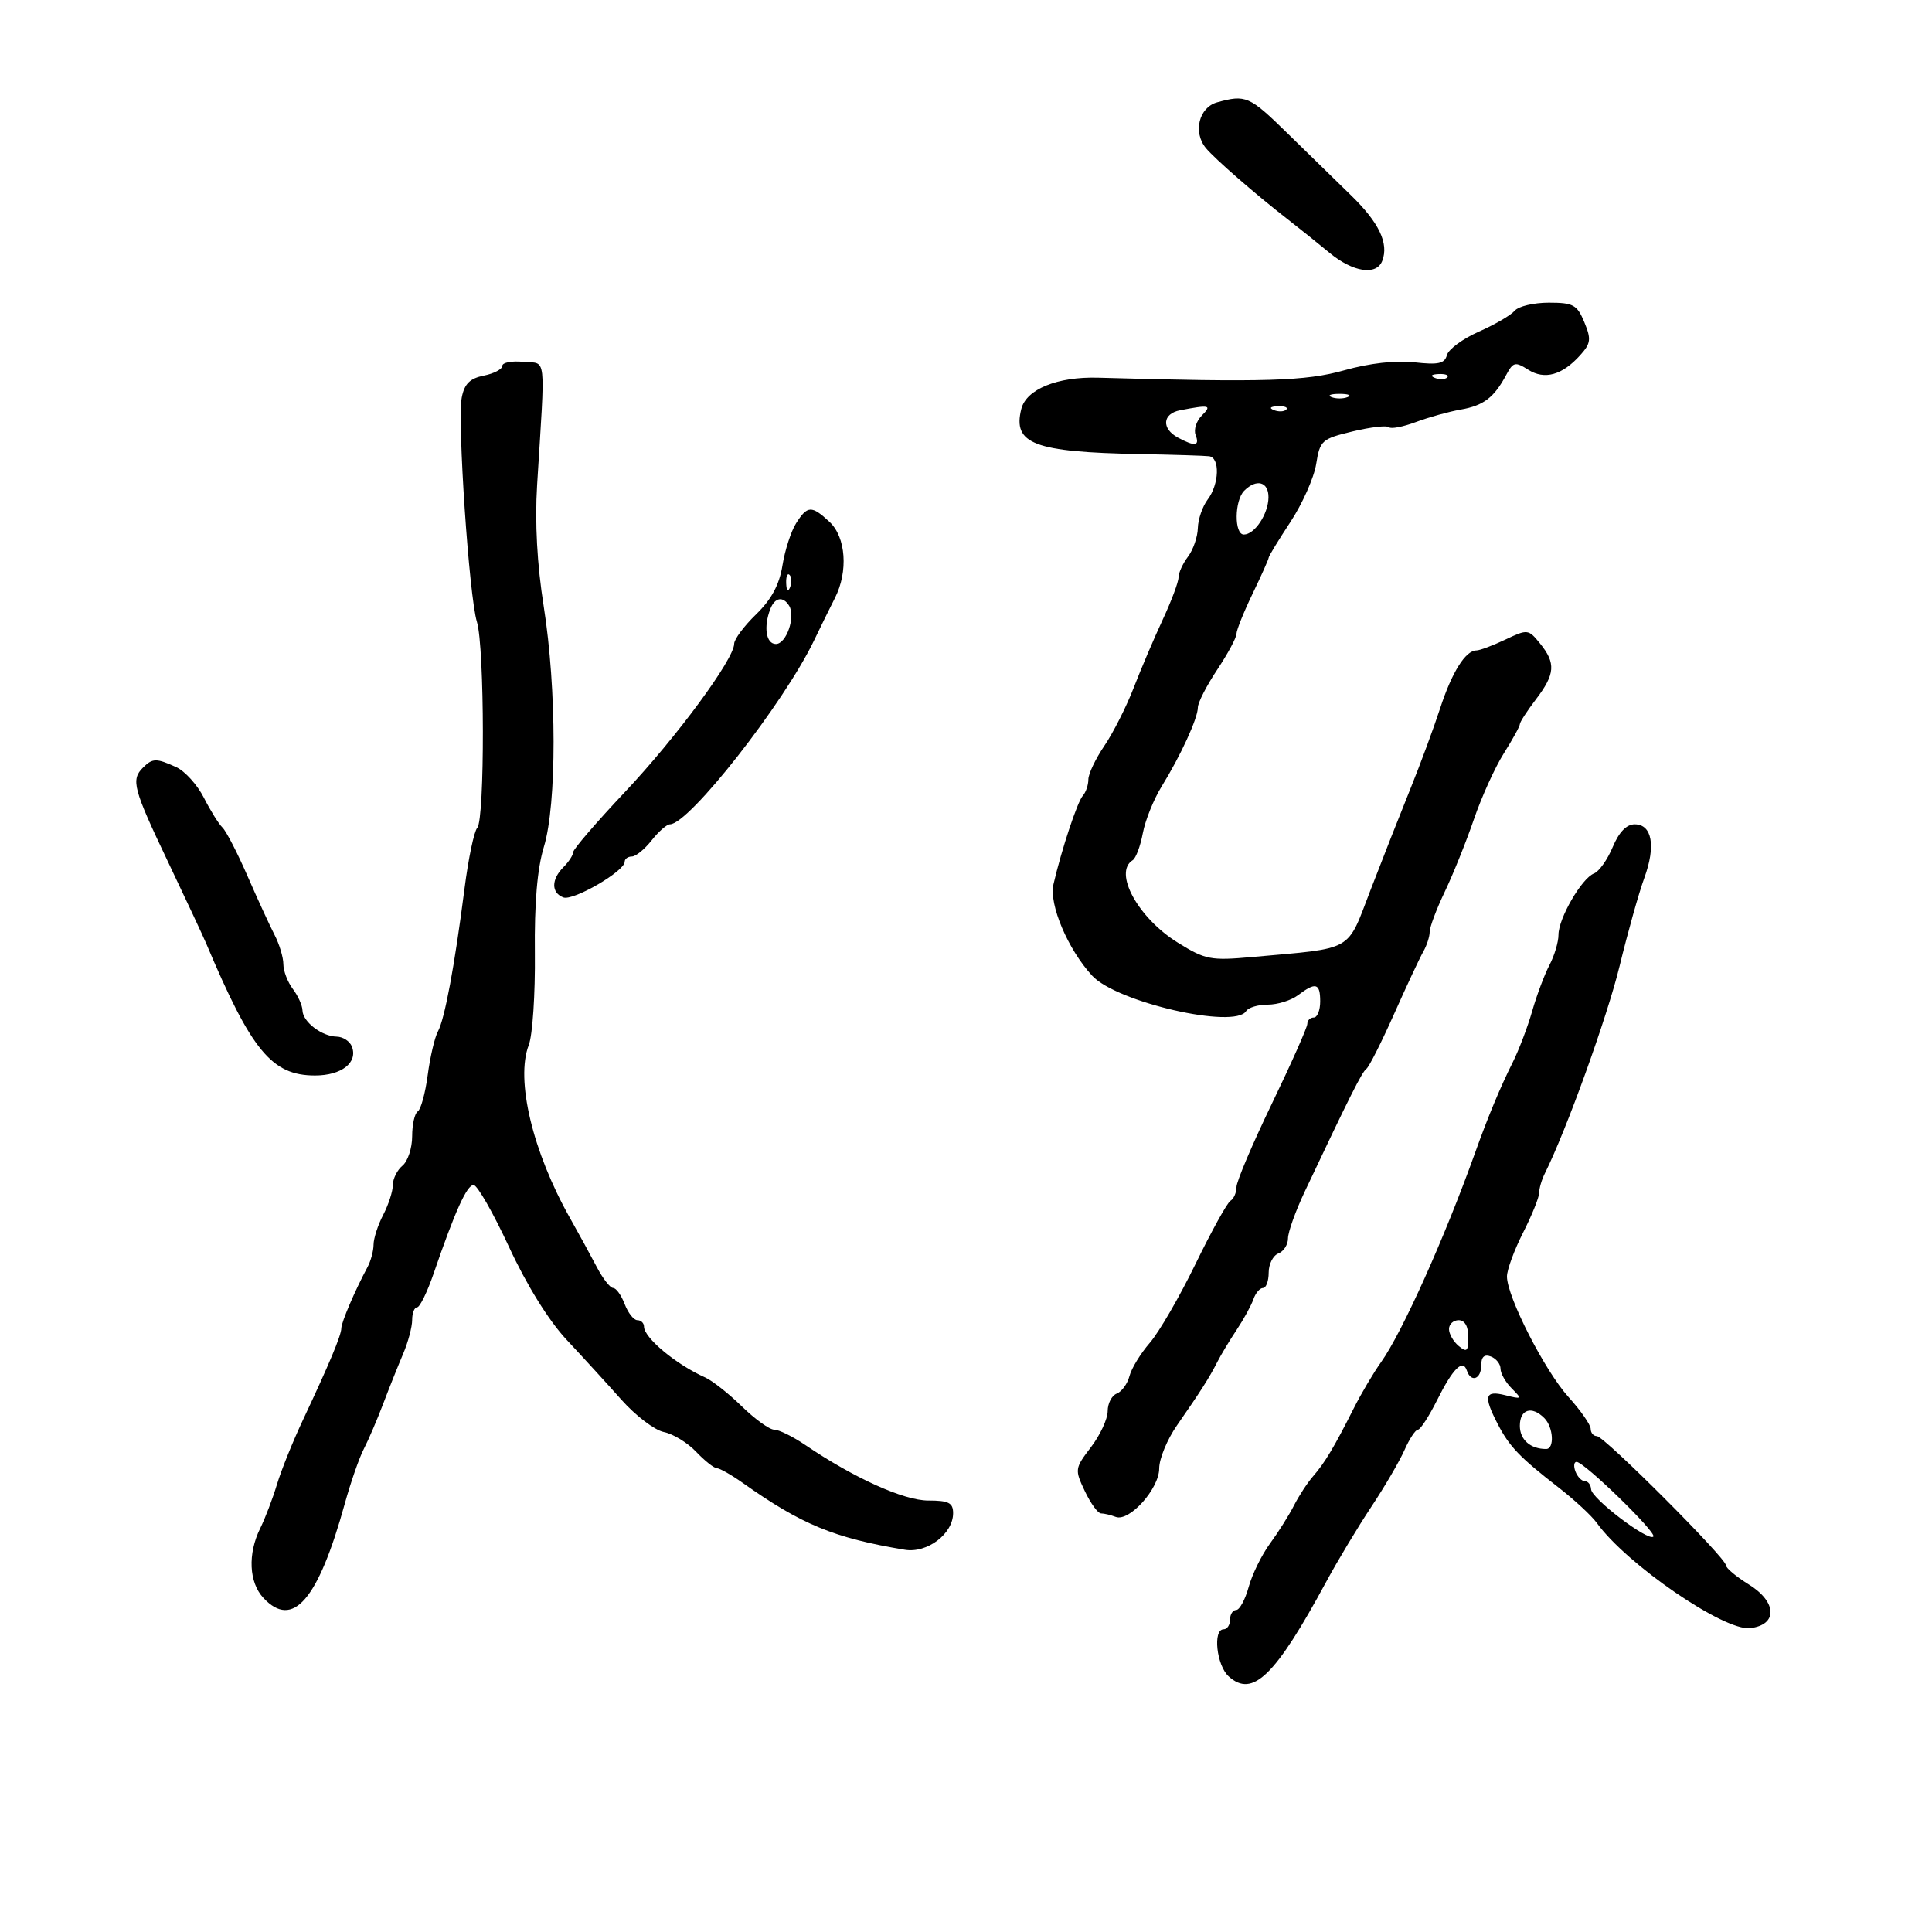 <svg xmlns="http://www.w3.org/2000/svg" width="300" height="300" viewBox="0 0 300 300" version="1.1">
	<path d="M 189 15.889 C 186.162 16.672, 185.214 20.537, 187.256 23 C 188.648 24.679, 194.989 30.200, 199.889 34 C 201.662 35.375, 204.609 37.737, 206.438 39.250 C 210.097 42.276, 213.744 42.830, 214.639 40.498 C 215.678 37.790, 214.141 34.568, 209.786 30.327 C 207.429 28.032, 202.932 23.645, 199.794 20.577 C 193.999 14.914, 193.430 14.667, 189 15.889 M 235.202 48.250 C 234.628 48.938, 232.122 50.400, 229.633 51.500 C 227.144 52.600, 224.913 54.238, 224.676 55.141 C 224.328 56.464, 223.349 56.681, 219.618 56.260 C 216.726 55.934, 212.649 56.399, 208.746 57.498 C 202.741 59.190, 196.429 59.380, 170.500 58.648 C 164.192 58.470, 159.357 60.442, 158.588 63.506 C 157.225 68.937, 160.540 70.197, 177 70.508 C 182.225 70.607, 187.063 70.758, 187.750 70.844 C 189.460 71.057, 189.326 75.187, 187.532 77.559 C 186.724 78.626, 186.035 80.625, 186 82 C 185.965 83.375, 185.276 85.374, 184.468 86.441 C 183.661 87.509, 183 88.959, 183 89.664 C 183 90.369, 181.895 93.320, 180.544 96.223 C 179.193 99.125, 177.161 103.896, 176.029 106.825 C 174.896 109.754, 172.852 113.796, 171.485 115.807 C 170.118 117.819, 169 120.170, 169 121.032 C 169 121.894, 168.615 123.027, 168.145 123.550 C 167.295 124.494, 164.833 131.922, 163.581 137.318 C 162.859 140.431, 165.840 147.456, 169.606 151.520 C 173.422 155.637, 191.745 159.840, 193.500 157 C 193.840 156.450, 195.355 156, 196.868 156 C 198.380 156, 200.491 155.339, 201.559 154.532 C 204.308 152.453, 205 152.648, 205 155.500 C 205 156.875, 204.550 158, 204 158 C 203.450 158, 203 158.444, 203 158.986 C 203 159.528, 200.525 165.100, 197.500 171.368 C 194.475 177.637, 192 183.467, 192 184.324 C 192 185.181, 191.579 186.142, 191.064 186.461 C 190.549 186.779, 188.103 191.202, 185.628 196.289 C 183.154 201.377, 179.963 206.880, 178.539 208.519 C 177.114 210.159, 175.694 212.480, 175.384 213.678 C 175.073 214.875, 174.185 216.099, 173.410 216.396 C 172.634 216.694, 172 217.921, 172 219.124 C 172 220.327, 170.835 222.839, 169.410 224.707 C 166.886 228.016, 166.862 228.190, 168.457 231.551 C 169.357 233.448, 170.486 235, 170.965 235 C 171.444 235, 172.469 235.243, 173.242 235.540 C 175.355 236.350, 180 231.177, 180 228.014 C 180 226.521, 181.237 223.521, 182.750 221.347 C 186.411 216.084, 187.804 213.896, 189.017 211.500 C 189.574 210.400, 190.928 208.150, 192.026 206.500 C 193.125 204.850, 194.296 202.713, 194.628 201.750 C 194.961 200.787, 195.631 200, 196.117 200 C 196.602 200, 197 198.923, 197 197.607 C 197 196.291, 197.675 194.955, 198.500 194.638 C 199.325 194.322, 200 193.268, 200 192.296 C 200 191.324, 201.173 188.047, 202.607 185.014 C 209.636 170.148, 211.490 166.458, 212.173 165.967 C 212.582 165.674, 214.514 161.849, 216.466 157.467 C 218.419 153.085, 220.463 148.719, 221.008 147.764 C 221.554 146.809, 222 145.430, 222 144.701 C 222 143.971, 223.061 141.153, 224.358 138.437 C 225.654 135.722, 227.685 130.670, 228.870 127.211 C 230.055 123.752, 232.144 119.148, 233.512 116.981 C 234.880 114.813, 236 112.776, 236 112.453 C 236 112.131, 237.125 110.392, 238.500 108.589 C 241.486 104.674, 241.612 102.978, 239.143 99.929 C 237.329 97.689, 237.206 97.675, 233.742 99.318 C 231.793 100.243, 229.773 101, 229.254 101 C 227.566 101, 225.447 104.385, 223.620 110 C 222.635 113.025, 220.556 118.650, 218.999 122.500 C 217.441 126.350, 214.667 133.395, 212.834 138.156 C 209.065 147.943, 210.437 147.161, 194.498 148.599 C 187.975 149.188, 187.179 149.035, 182.878 146.366 C 176.705 142.535, 172.837 135.455, 175.887 133.570 C 176.374 133.269, 177.081 131.383, 177.456 129.381 C 177.832 127.378, 179.147 124.110, 180.378 122.120 C 183.335 117.338, 185.999 111.528, 186.004 109.849 C 186.007 109.107, 187.355 106.475, 189 104 C 190.645 101.525, 191.993 99.022, 191.996 98.437 C 191.998 97.853, 193.125 95.042, 194.500 92.192 C 195.875 89.342, 197 86.822, 197 86.592 C 197 86.362, 198.521 83.866, 200.379 81.044 C 202.238 78.221, 204.036 74.178, 204.375 72.057 C 204.961 68.389, 205.237 68.143, 210.050 66.988 C 212.832 66.321, 215.360 66.026, 215.667 66.334 C 215.975 66.642, 217.863 66.282, 219.863 65.535 C 221.863 64.788, 224.989 63.918, 226.808 63.602 C 230.364 62.984, 231.997 61.743, 233.877 58.229 C 234.959 56.209, 235.278 56.131, 237.285 57.403 C 239.846 59.025, 242.576 58.263, 245.382 55.144 C 247.024 53.318, 247.104 52.666, 246.011 50.026 C 244.893 47.328, 244.295 47, 240.501 47 C 238.160 47, 235.775 47.563, 235.202 48.250 M 78 56.812 C 78 57.328, 76.707 58.009, 75.126 58.325 C 72.978 58.754, 72.114 59.607, 71.705 61.700 C 70.995 65.333, 72.833 92.578, 74.058 96.571 C 75.256 100.476, 75.297 127.284, 74.107 128.550 C 73.616 129.073, 72.725 133.325, 72.127 138 C 70.592 149.992, 69.059 158.223, 68 160.163 C 67.501 161.077, 66.787 164.125, 66.414 166.935 C 66.041 169.746, 65.346 172.286, 64.868 172.581 C 64.391 172.877, 64 174.611, 64 176.437 C 64 178.262, 63.325 180.315, 62.500 181 C 61.675 181.685, 61 183.038, 61 184.008 C 61 184.978, 60.328 187.060, 59.506 188.636 C 58.685 190.211, 58.010 192.294, 58.006 193.264 C 58.003 194.234, 57.579 195.809, 57.064 196.764 C 55.153 200.311, 53 205.337, 53 206.253 C 53 207.333, 51.105 211.860, 47.037 220.500 C 45.483 223.800, 43.669 228.300, 43.006 230.500 C 42.343 232.700, 41.170 235.774, 40.400 237.331 C 38.449 241.277, 38.654 245.713, 40.901 248.124 C 45.462 253.020, 49.400 248.461, 53.535 233.500 C 54.447 230.200, 55.776 226.375, 56.489 225 C 57.201 223.625, 58.553 220.475, 59.493 218 C 60.433 215.525, 61.831 212.022, 62.601 210.216 C 63.370 208.410, 64 206.047, 64 204.966 C 64 203.885, 64.344 203, 64.765 203 C 65.186 203, 66.342 200.638, 67.334 197.750 C 70.657 188.074, 72.492 184.008, 73.539 184.004 C 74.110 184.002, 76.585 188.331, 79.039 193.625 C 81.806 199.596, 85.209 205.076, 88 208.057 C 90.475 210.701, 94.298 214.885, 96.495 217.356 C 98.692 219.826, 101.658 222.082, 103.085 222.367 C 104.513 222.653, 106.765 224.029, 108.090 225.426 C 109.416 226.823, 110.868 227.973, 111.317 227.983 C 111.766 227.992, 113.566 229.014, 115.317 230.253 C 124.493 236.746, 129.498 238.811, 140.500 240.644 C 143.973 241.223, 148 238.172, 148 234.961 C 148 233.352, 147.308 233, 144.141 233 C 140.337 233, 132.611 229.510, 125.018 224.361 C 123.103 223.062, 120.943 222, 120.218 222 C 119.494 222, 117.236 220.375, 115.200 218.390 C 113.165 216.404, 110.600 214.380, 109.500 213.892 C 105.018 211.903, 100 207.735, 100 206 C 100 205.450, 99.539 205, 98.975 205 C 98.412 205, 97.523 203.875, 97 202.500 C 96.477 201.125, 95.672 200, 95.210 200 C 94.748 200, 93.606 198.537, 92.671 196.750 C 91.737 194.963, 89.874 191.555, 88.531 189.177 C 82.703 178.859, 80.026 167.645, 82.106 162.272 C 82.696 160.747, 83.123 154.325, 83.054 148 C 82.970 140.226, 83.423 134.880, 84.454 131.500 C 86.472 124.881, 86.459 106.976, 84.426 94.144 C 83.402 87.678, 83.043 81.117, 83.399 75.354 C 84.687 54.459, 84.920 56.541, 81.250 56.187 C 79.463 56.014, 78 56.296, 78 56.812 M 222.813 58.683 C 223.534 58.972, 224.397 58.936, 224.729 58.604 C 225.061 58.272, 224.471 58.036, 223.417 58.079 C 222.252 58.127, 222.015 58.364, 222.813 58.683 M 206.750 61.662 C 207.438 61.940, 208.563 61.940, 209.250 61.662 C 209.938 61.385, 209.375 61.158, 208 61.158 C 206.625 61.158, 206.063 61.385, 206.750 61.662 M 183.250 63.706 C 180.490 64.237, 180.317 66.564, 182.934 67.965 C 185.582 69.382, 186.315 69.264, 185.649 67.529 C 185.339 66.720, 185.773 65.370, 186.614 64.529 C 188.232 62.911, 187.856 62.819, 183.250 63.706 M 197.813 63.683 C 198.534 63.972, 199.397 63.936, 199.729 63.604 C 200.061 63.272, 199.471 63.036, 198.417 63.079 C 197.252 63.127, 197.015 63.364, 197.813 63.683 M 193.200 76.200 C 191.674 77.726, 191.627 83, 193.140 83 C 194.821 83, 196.932 79.829, 196.968 77.250 C 197.003 74.808, 195.117 74.283, 193.200 76.200 M 123.619 81.250 C 122.834 82.487, 121.881 85.433, 121.501 87.795 C 121.016 90.806, 119.792 93.077, 117.405 95.396 C 115.532 97.214, 114 99.271, 114 99.967 C 114 102.344, 105.047 114.491, 97.024 123 C 92.616 127.675, 89.007 131.870, 89.004 132.321 C 89.002 132.773, 88.325 133.818, 87.500 134.643 C 85.591 136.552, 85.579 138.625, 87.474 139.352 C 88.993 139.934, 97 135.287, 97 133.822 C 97 133.370, 97.498 133, 98.106 133 C 98.714 133, 100.097 131.875, 101.179 130.500 C 102.260 129.125, 103.542 128, 104.028 128 C 106.988 128, 121.708 109.221, 126.402 99.456 C 127.448 97.280, 128.910 94.306, 129.652 92.846 C 131.736 88.742, 131.357 83.410, 128.811 81.039 C 126.037 78.455, 125.375 78.481, 123.619 81.250 M 122.079 90.583 C 122.127 91.748, 122.364 91.985, 122.683 91.188 C 122.972 90.466, 122.936 89.603, 122.604 89.271 C 122.272 88.939, 122.036 89.529, 122.079 90.583 M 119.607 94.582 C 118.534 97.377, 118.958 100, 120.481 100 C 122.105 100, 123.577 95.743, 122.535 94.057 C 121.591 92.528, 120.307 92.759, 119.607 94.582 M 22.200 119.200 C 20.312 121.088, 20.677 122.463, 26.086 133.821 C 28.883 139.694, 31.552 145.400, 32.016 146.500 C 39.051 163.172, 42.206 167, 48.912 167 C 53.041 167, 55.597 164.999, 54.643 162.513 C 54.324 161.681, 53.261 160.986, 52.281 160.968 C 49.963 160.927, 47.009 158.659, 46.968 156.890 C 46.951 156.125, 46.276 154.626, 45.468 153.559 C 44.661 152.491, 44 150.761, 44 149.713 C 44 148.666, 43.382 146.614, 42.626 145.154 C 41.871 143.694, 39.978 139.575, 38.419 136 C 36.861 132.425, 35.117 129.050, 34.543 128.500 C 33.969 127.950, 32.670 125.865, 31.656 123.868 C 30.642 121.870, 28.708 119.732, 27.359 119.118 C 24.269 117.710, 23.681 117.719, 22.200 119.200 M 250.417 131.544 C 249.603 133.492, 248.297 135.333, 247.514 135.633 C 245.614 136.362, 242 142.601, 242 145.153 C 242 146.274, 241.371 148.386, 240.602 149.846 C 239.834 151.306, 238.626 154.525, 237.918 157 C 237.211 159.475, 235.841 163.075, 234.875 165 C 232.973 168.791, 231.020 173.484, 229.050 179 C 224.346 192.165, 217.712 206.945, 214.461 211.500 C 213.284 213.150, 211.373 216.379, 210.215 218.677 C 207.169 224.718, 205.706 227.163, 203.910 229.216 C 203.035 230.216, 201.695 232.264, 200.930 233.767 C 200.166 235.270, 198.492 237.927, 197.211 239.672 C 195.930 241.416, 194.437 244.454, 193.894 246.422 C 193.351 248.390, 192.477 250, 191.953 250 C 191.429 250, 191 250.675, 191 251.500 C 191 252.325, 190.550 253, 190 253 C 188.297 253, 188.900 258.600, 190.787 260.307 C 194.506 263.673, 198.006 260.275, 205.959 245.576 C 207.715 242.330, 210.847 237.122, 212.919 234.003 C 214.990 230.884, 217.316 226.908, 218.087 225.166 C 218.858 223.425, 219.797 222, 220.174 222 C 220.551 222, 221.887 219.942, 223.144 217.427 C 225.609 212.491, 227.152 210.956, 227.774 212.823 C 228.411 214.733, 230 214.168, 230 212.031 C 230 210.692, 230.480 210.247, 231.500 210.638 C 232.325 210.955, 233 211.809, 233 212.536 C 233 213.262, 233.783 214.640, 234.740 215.597 C 236.394 217.251, 236.344 217.303, 233.740 216.650 C 230.558 215.851, 230.313 216.771, 232.553 221.103 C 234.374 224.624, 235.951 226.270, 242.018 230.981 C 244.483 232.895, 247.154 235.370, 247.953 236.481 C 252.566 242.891, 267.705 253.282, 271.754 252.816 C 276.064 252.320, 275.959 248.756, 271.554 246.034 C 269.600 244.825, 268 243.485, 268 243.055 C 268 241.920, 249.092 223, 247.957 223 C 247.431 223, 247 222.492, 247 221.871 C 247 221.250, 245.442 219.018, 243.538 216.910 C 239.864 212.843, 234 201.348, 234 198.211 C 234 197.181, 235.123 194.125, 236.496 191.419 C 237.869 188.714, 238.994 185.931, 238.996 185.236 C 238.998 184.541, 239.391 183.191, 239.868 182.236 C 243.208 175.554, 249.564 157.925, 251.491 150 C 252.761 144.775, 254.487 138.624, 255.327 136.330 C 257.143 131.372, 256.538 128, 253.832 128 C 252.562 128, 251.389 129.217, 250.417 131.544 M 225 206.378 C 225 207.135, 225.675 208.315, 226.500 209 C 227.768 210.053, 228 209.840, 228 207.622 C 228 205.958, 227.452 205, 226.500 205 C 225.675 205, 225 205.620, 225 206.378 M 236 221.393 C 236 223.558, 237.632 225, 240.082 225 C 241.409 225, 241.210 221.610, 239.800 220.200 C 237.846 218.246, 236 218.826, 236 221.393 M 244.638 228.500 C 244.955 229.325, 245.616 230, 246.107 230 C 246.598 230, 247.028 230.563, 247.062 231.250 C 247.133 232.695, 255.943 239.391, 256.733 238.601 C 257.316 238.017, 245.990 227, 244.806 227 C 244.397 227, 244.322 227.675, 244.638 228.500" stroke="none" fill="black" fill-rule="evenodd"/>
</svg>